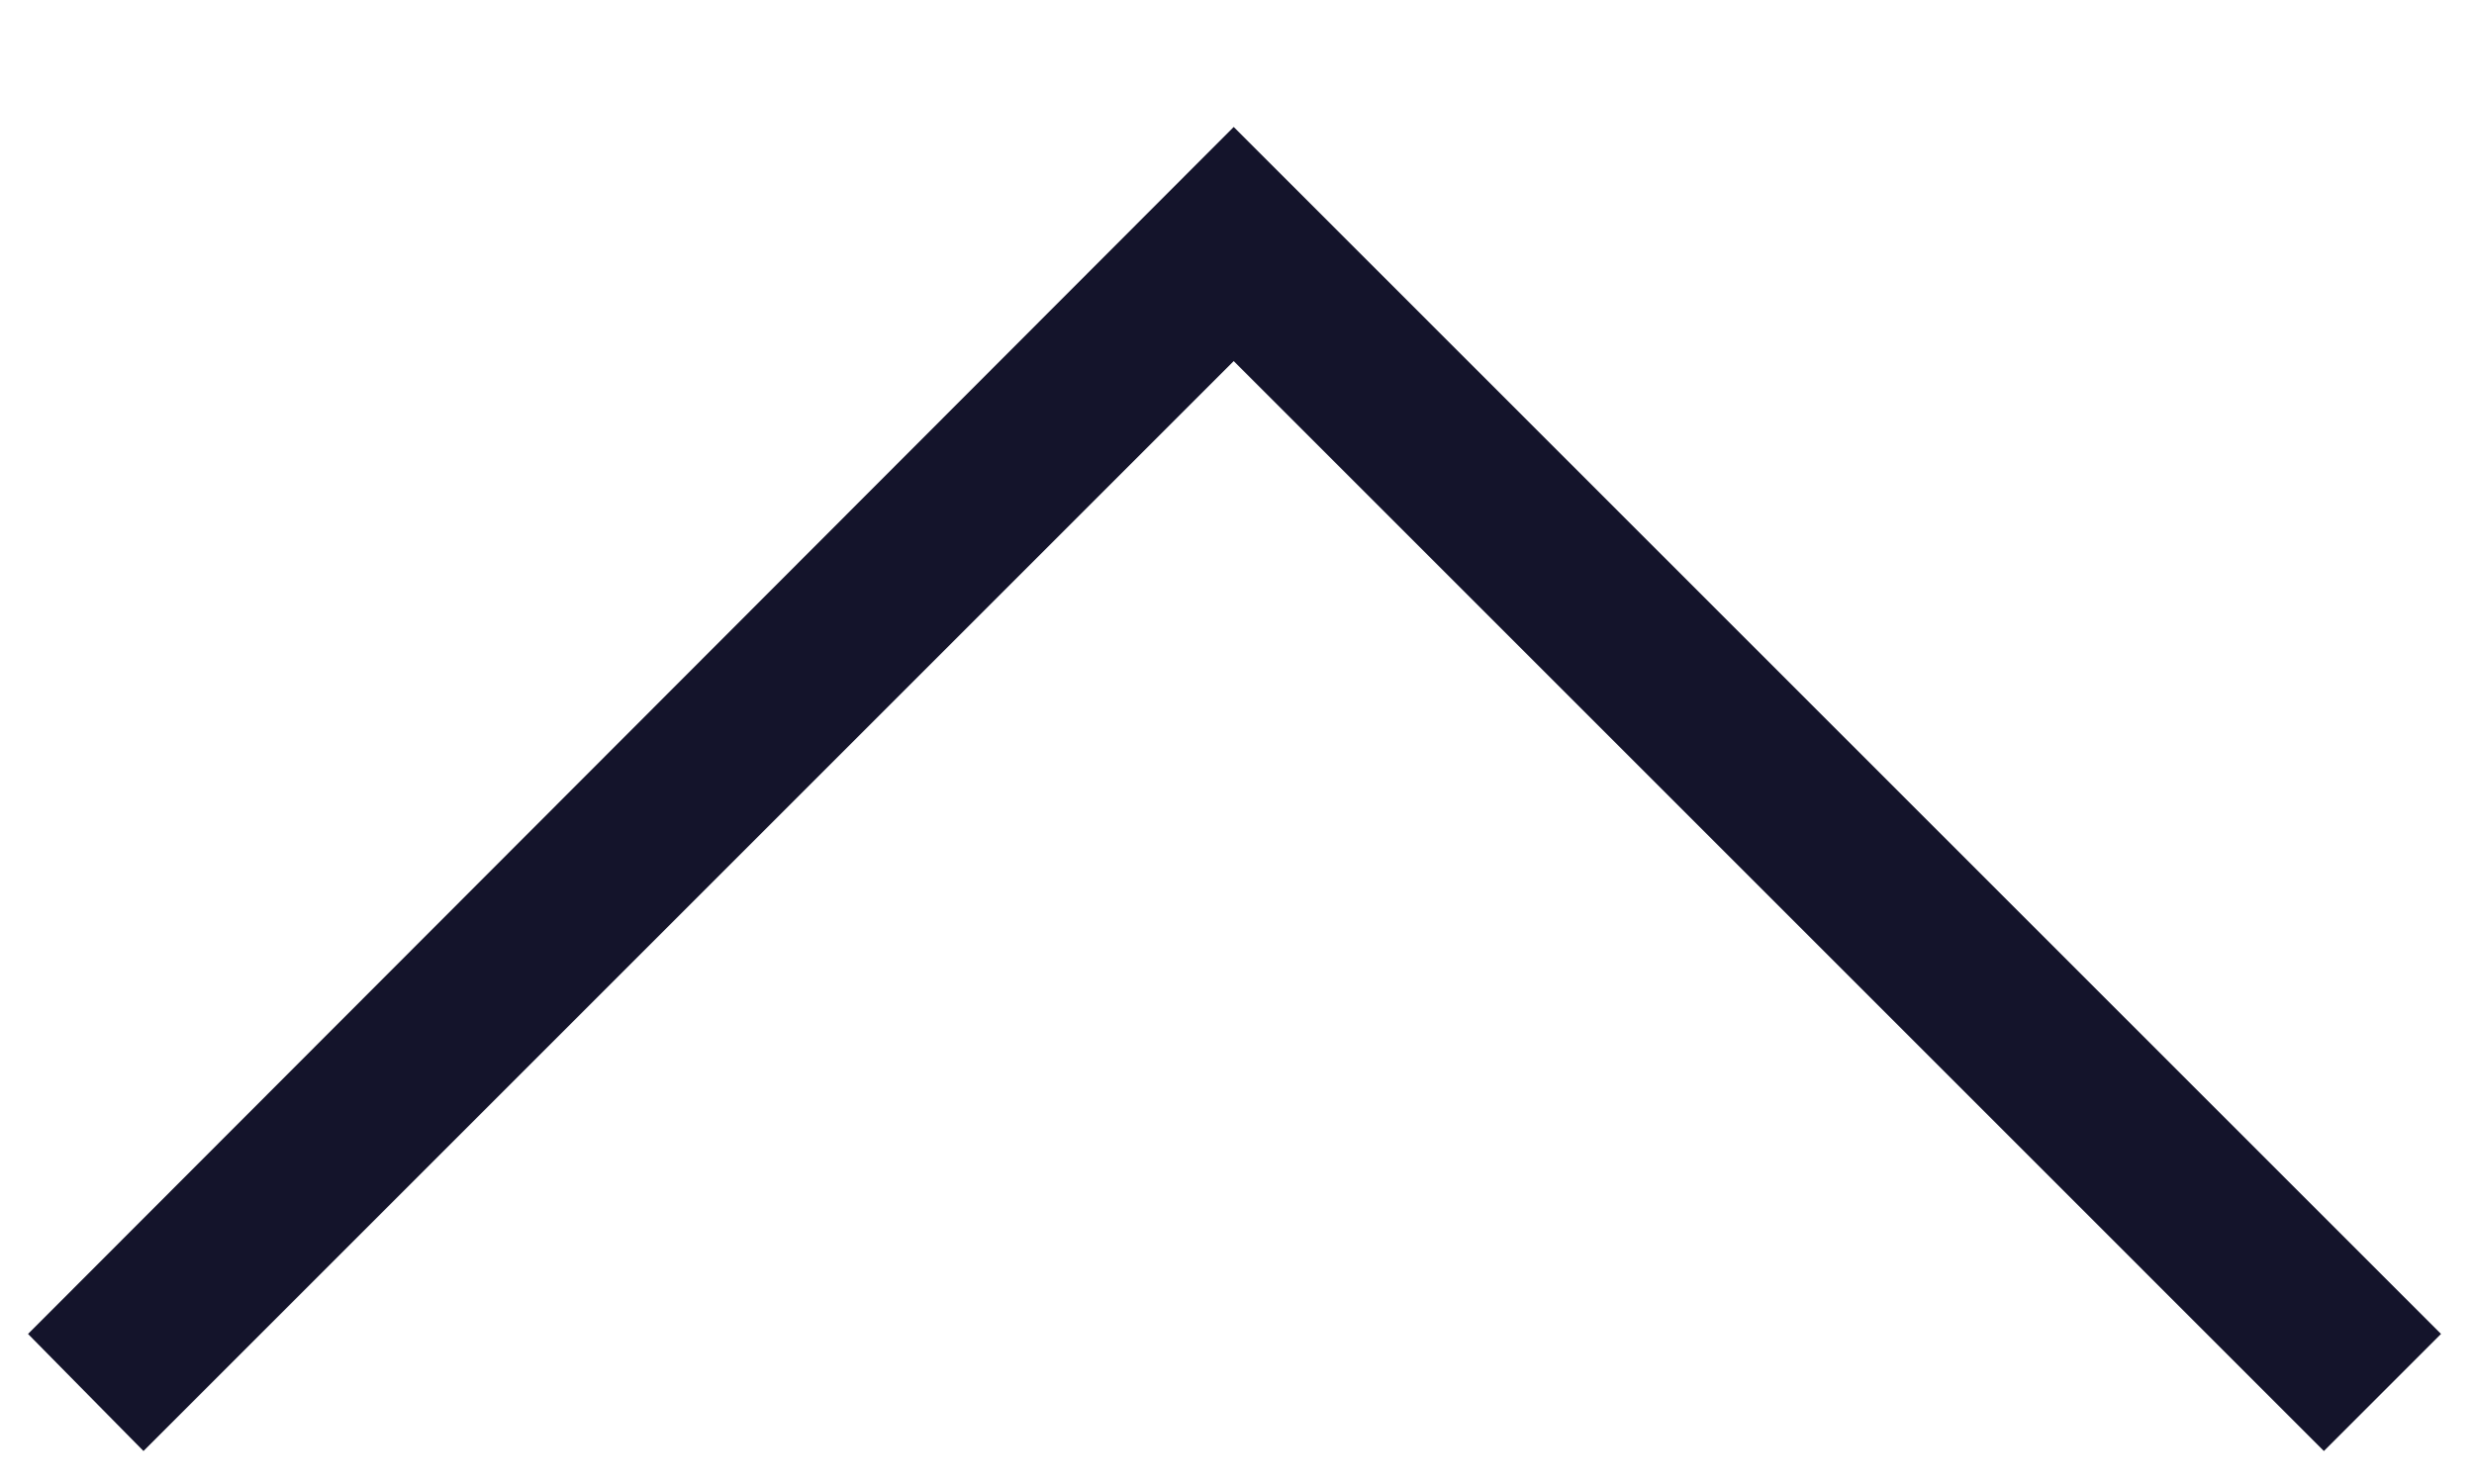<?xml version="1.0" encoding="utf-8"?>
<!-- Generator: Adobe Illustrator 27.9.0, SVG Export Plug-In . SVG Version: 6.00 Build 0)  -->
<svg version="1.1" id="Слой_1" xmlns="http://www.w3.org/2000/svg" xmlns:xlink="http://www.w3.org/1999/xlink" x="0px" y="0px"
	 viewBox="0 0 15 9" style="enable-background:new 0 0 15 9;" xml:space="preserve">
<style type="text/css">
	.st0{fill:#14142B;}
</style>
<polygon class="st0" points="14.09,8.8 7.48,2.19 0.87,8.8 0.17,8.09 7.48,0.77 14.8,8.09 "/>
</svg>
